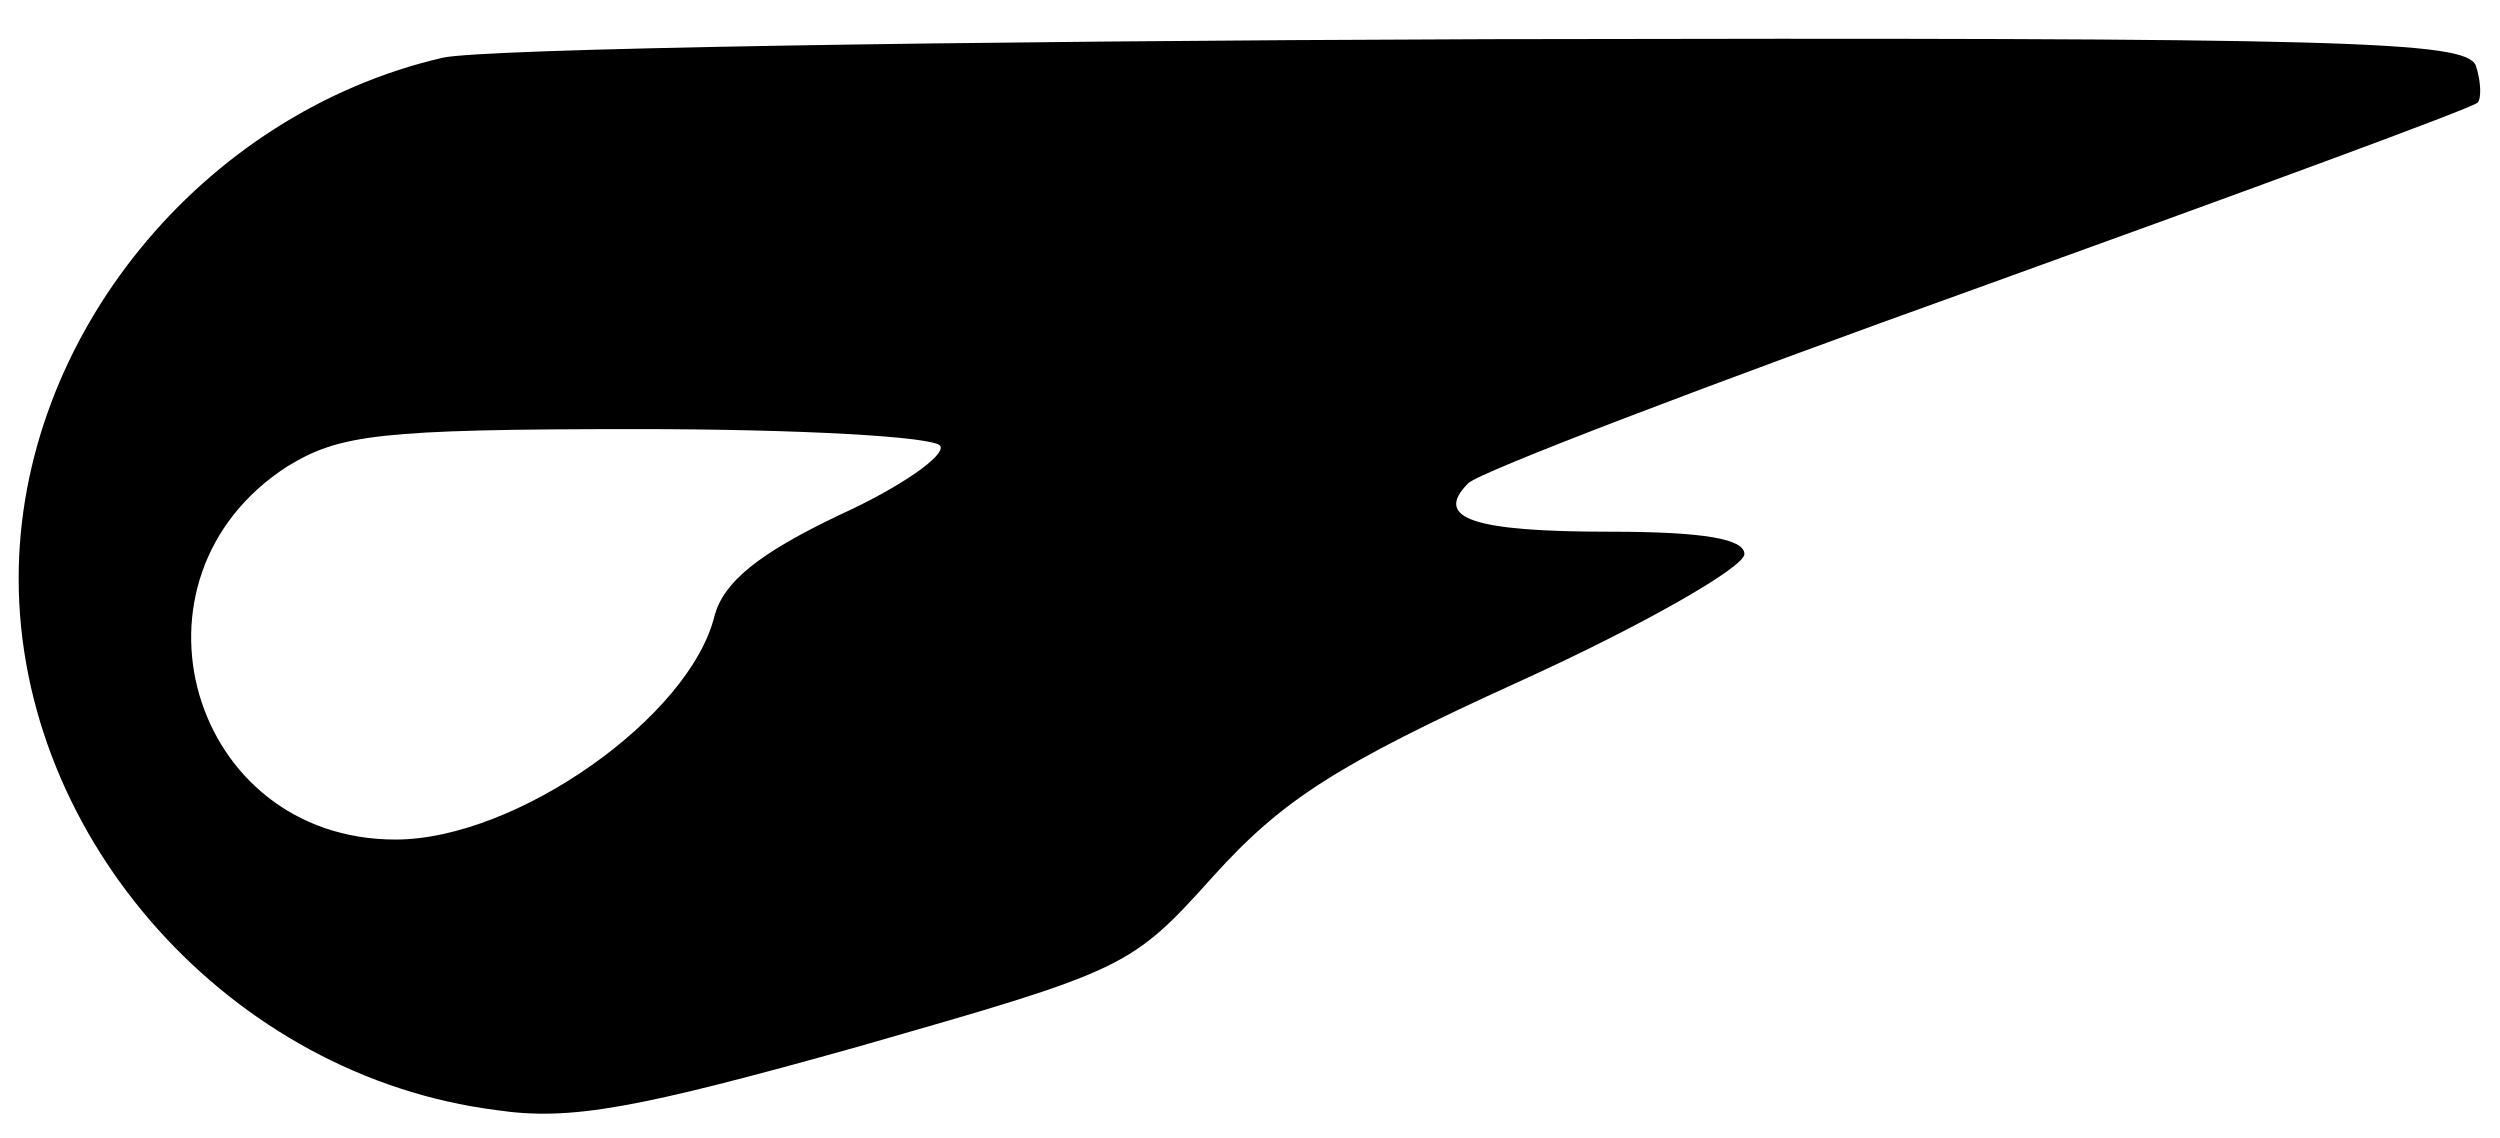 <?xml version="1.0" standalone="no"?>
<!DOCTYPE svg PUBLIC "-//W3C//DTD SVG 20010904//EN"
 "http://www.w3.org/TR/2001/REC-SVG-20010904/DTD/svg10.dtd">
<svg version="1.0" xmlns="http://www.w3.org/2000/svg"
 width="134pt" height="61pt" viewBox="0 0 134 61"
 preserveAspectRatio="xMidYMid meet">
<g transform="translate(0,61) scale(0.1,-0.1)"
fill="#000000" stroke="none">
<path d="M237 579 c-129 -30 -227 -150 -227 -279 0 -140 114 -267 256 -285 40
-6 76 1 194 34 143 41 146 42 190 91 37 41 66 60 165 105 66 30 120 61 120 68
0 8 -21 12 -72 12 -73 0 -95 7 -76 26 6 6 129 53 274 105 144 52 264 96 267
99 2 2 2 11 -1 20 -6 13 -67 15 -529 14 -288 -1 -540 -5 -561 -10z m267 -208
c3 -5 -21 -22 -54 -37 -44 -21 -62 -36 -67 -54 -13 -54 -106 -120 -171 -120
-110 0 -151 140 -58 200 28 17 48 20 188 20 86 0 159 -4 162 -9z"/>
</g>
</svg>
